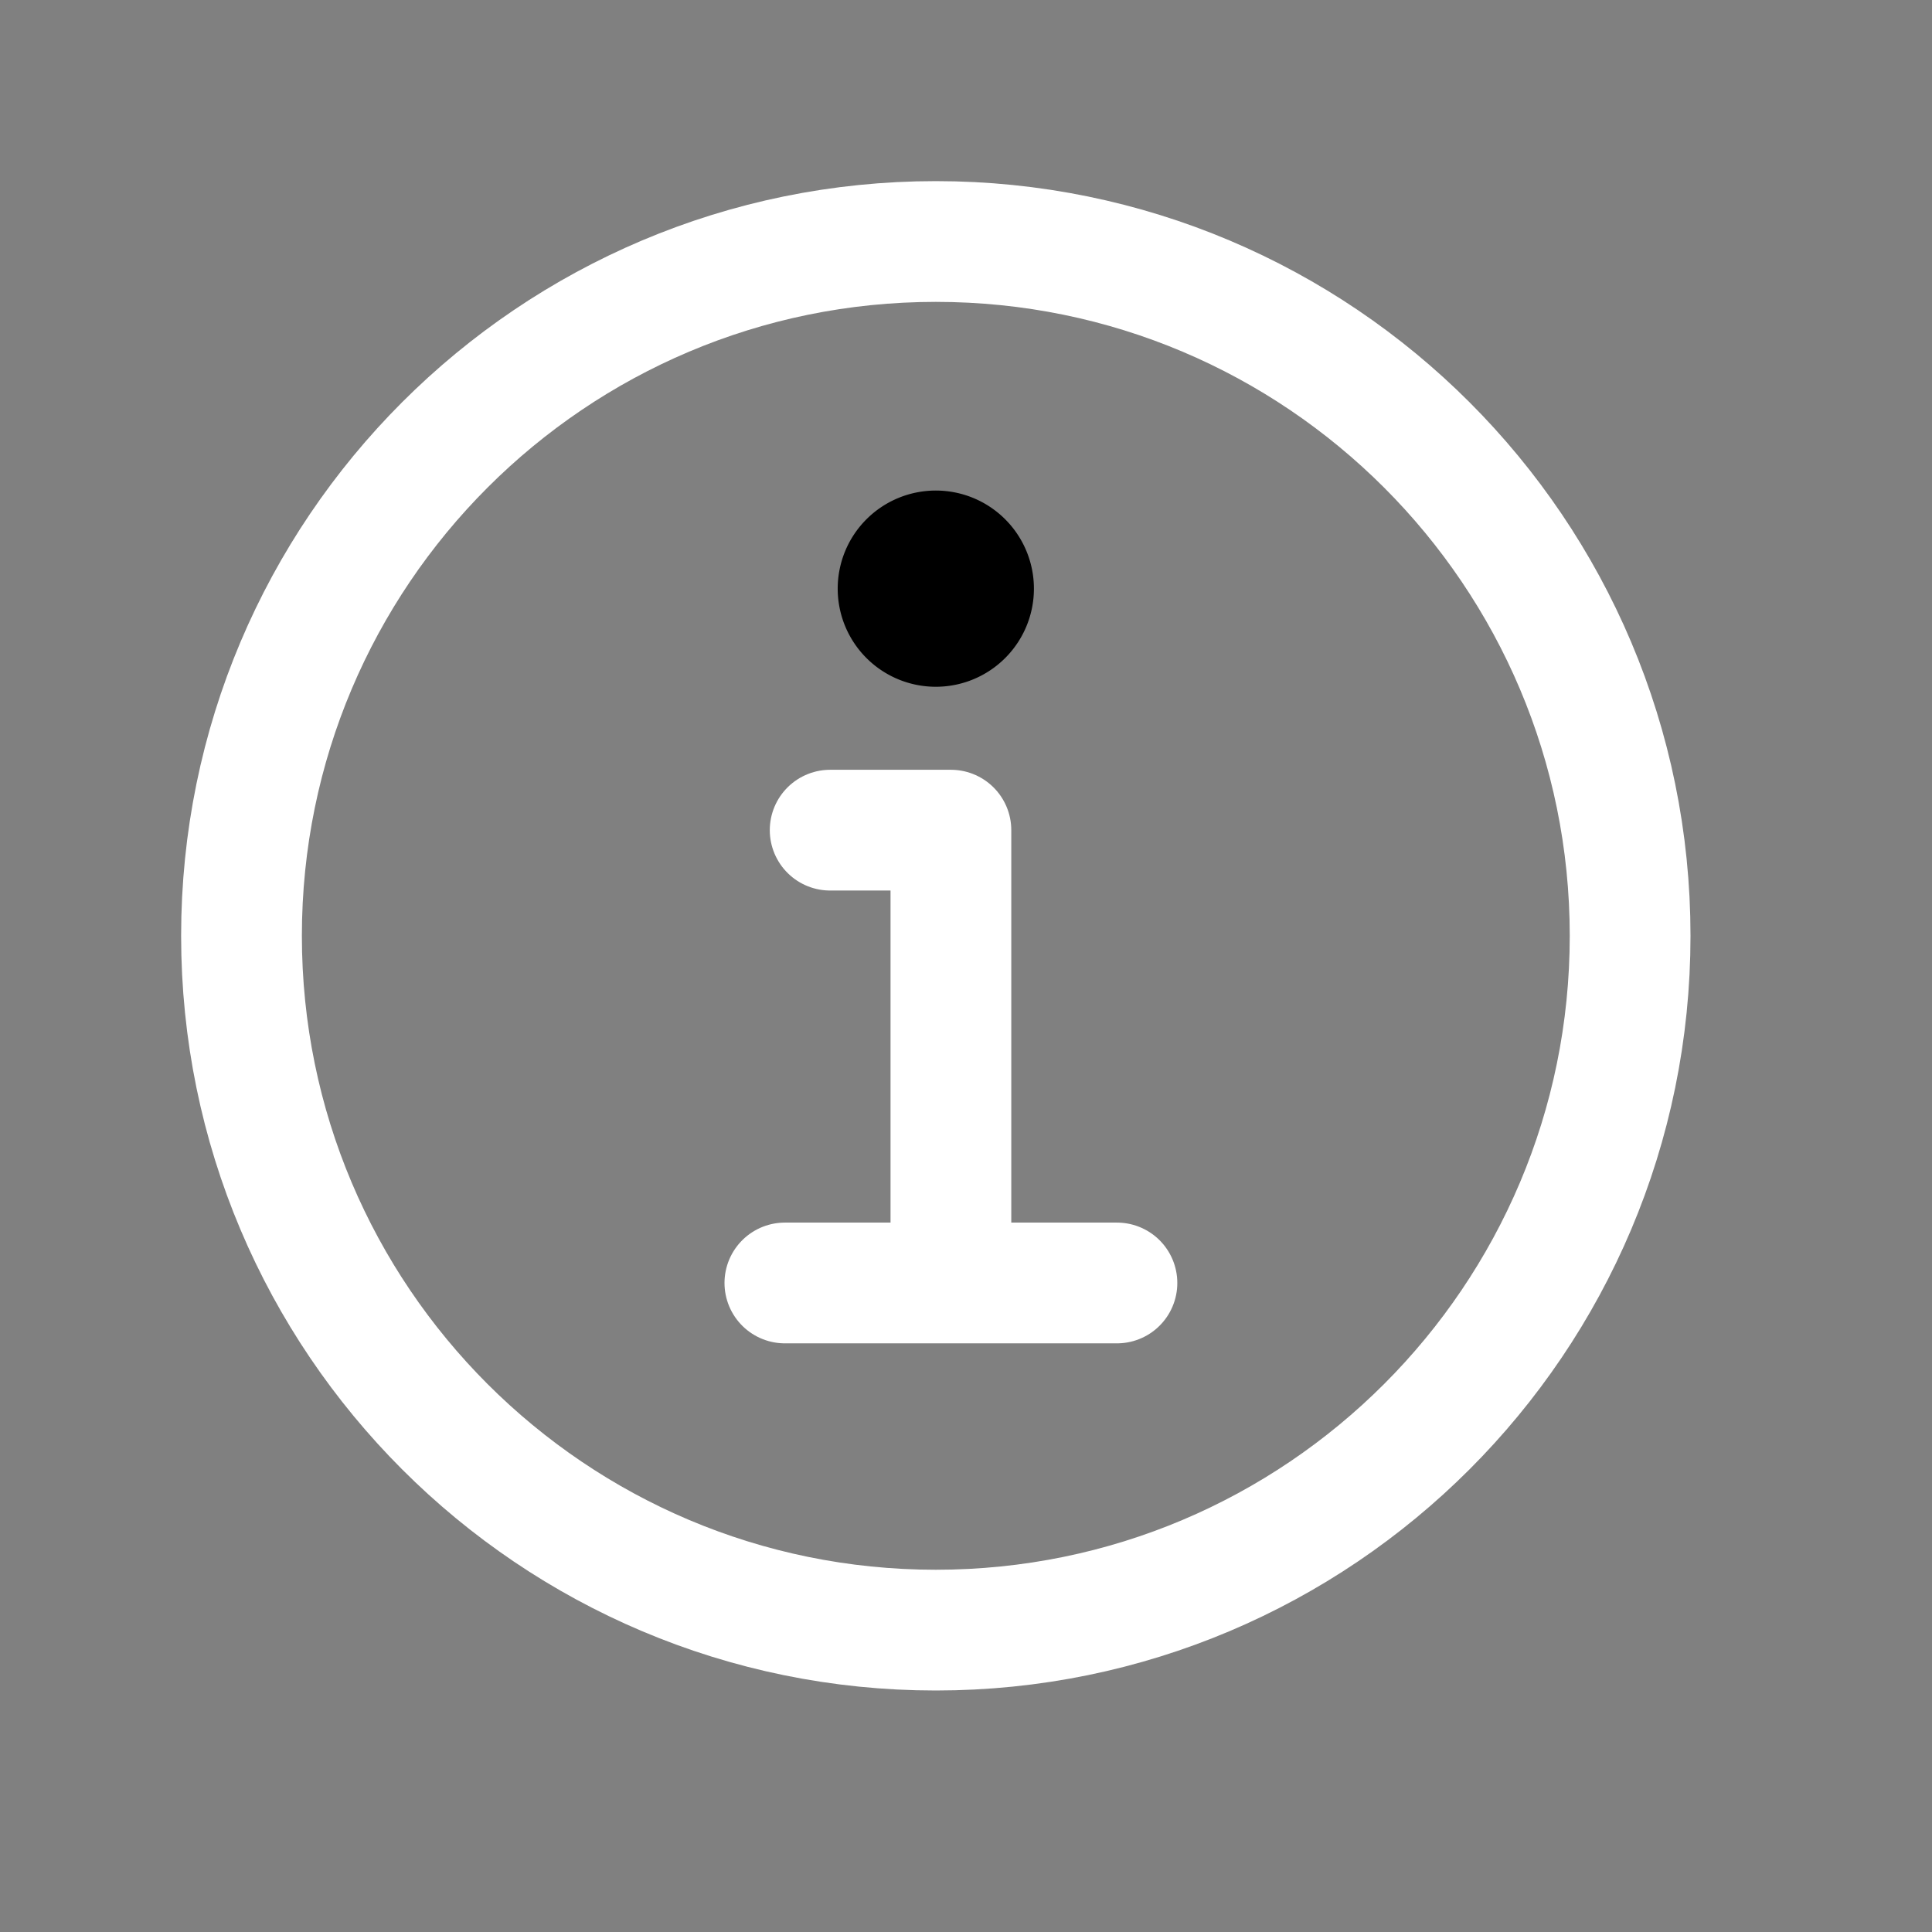 <svg class="" xmlns="http://www.w3.org/2000/svg" viewBox="0 0 512 512"><rect x="0" y="0" width="512" height="512" fill="#808080" stroke="none"/><path d="M248 64C146.39 64 64 146.39 64 248s82.39 184 184 184 184-82.39 184-184S349.61 64 248 64z" fill="none" stroke="white" stroke-miterlimit="10" stroke-width="32"></path><path fill="none" stroke="white" stroke-linecap="round" stroke-linejoin="round" stroke-width="32" d="M220 220h32v116"></path><path fill="white" stroke="white" stroke-linecap="round" stroke-miterlimit="10" stroke-width="32" d="M208 340h88"></path><path d="M248 130a26 26 0 1026 26 26 26 0 00-26-26z"></path></svg>